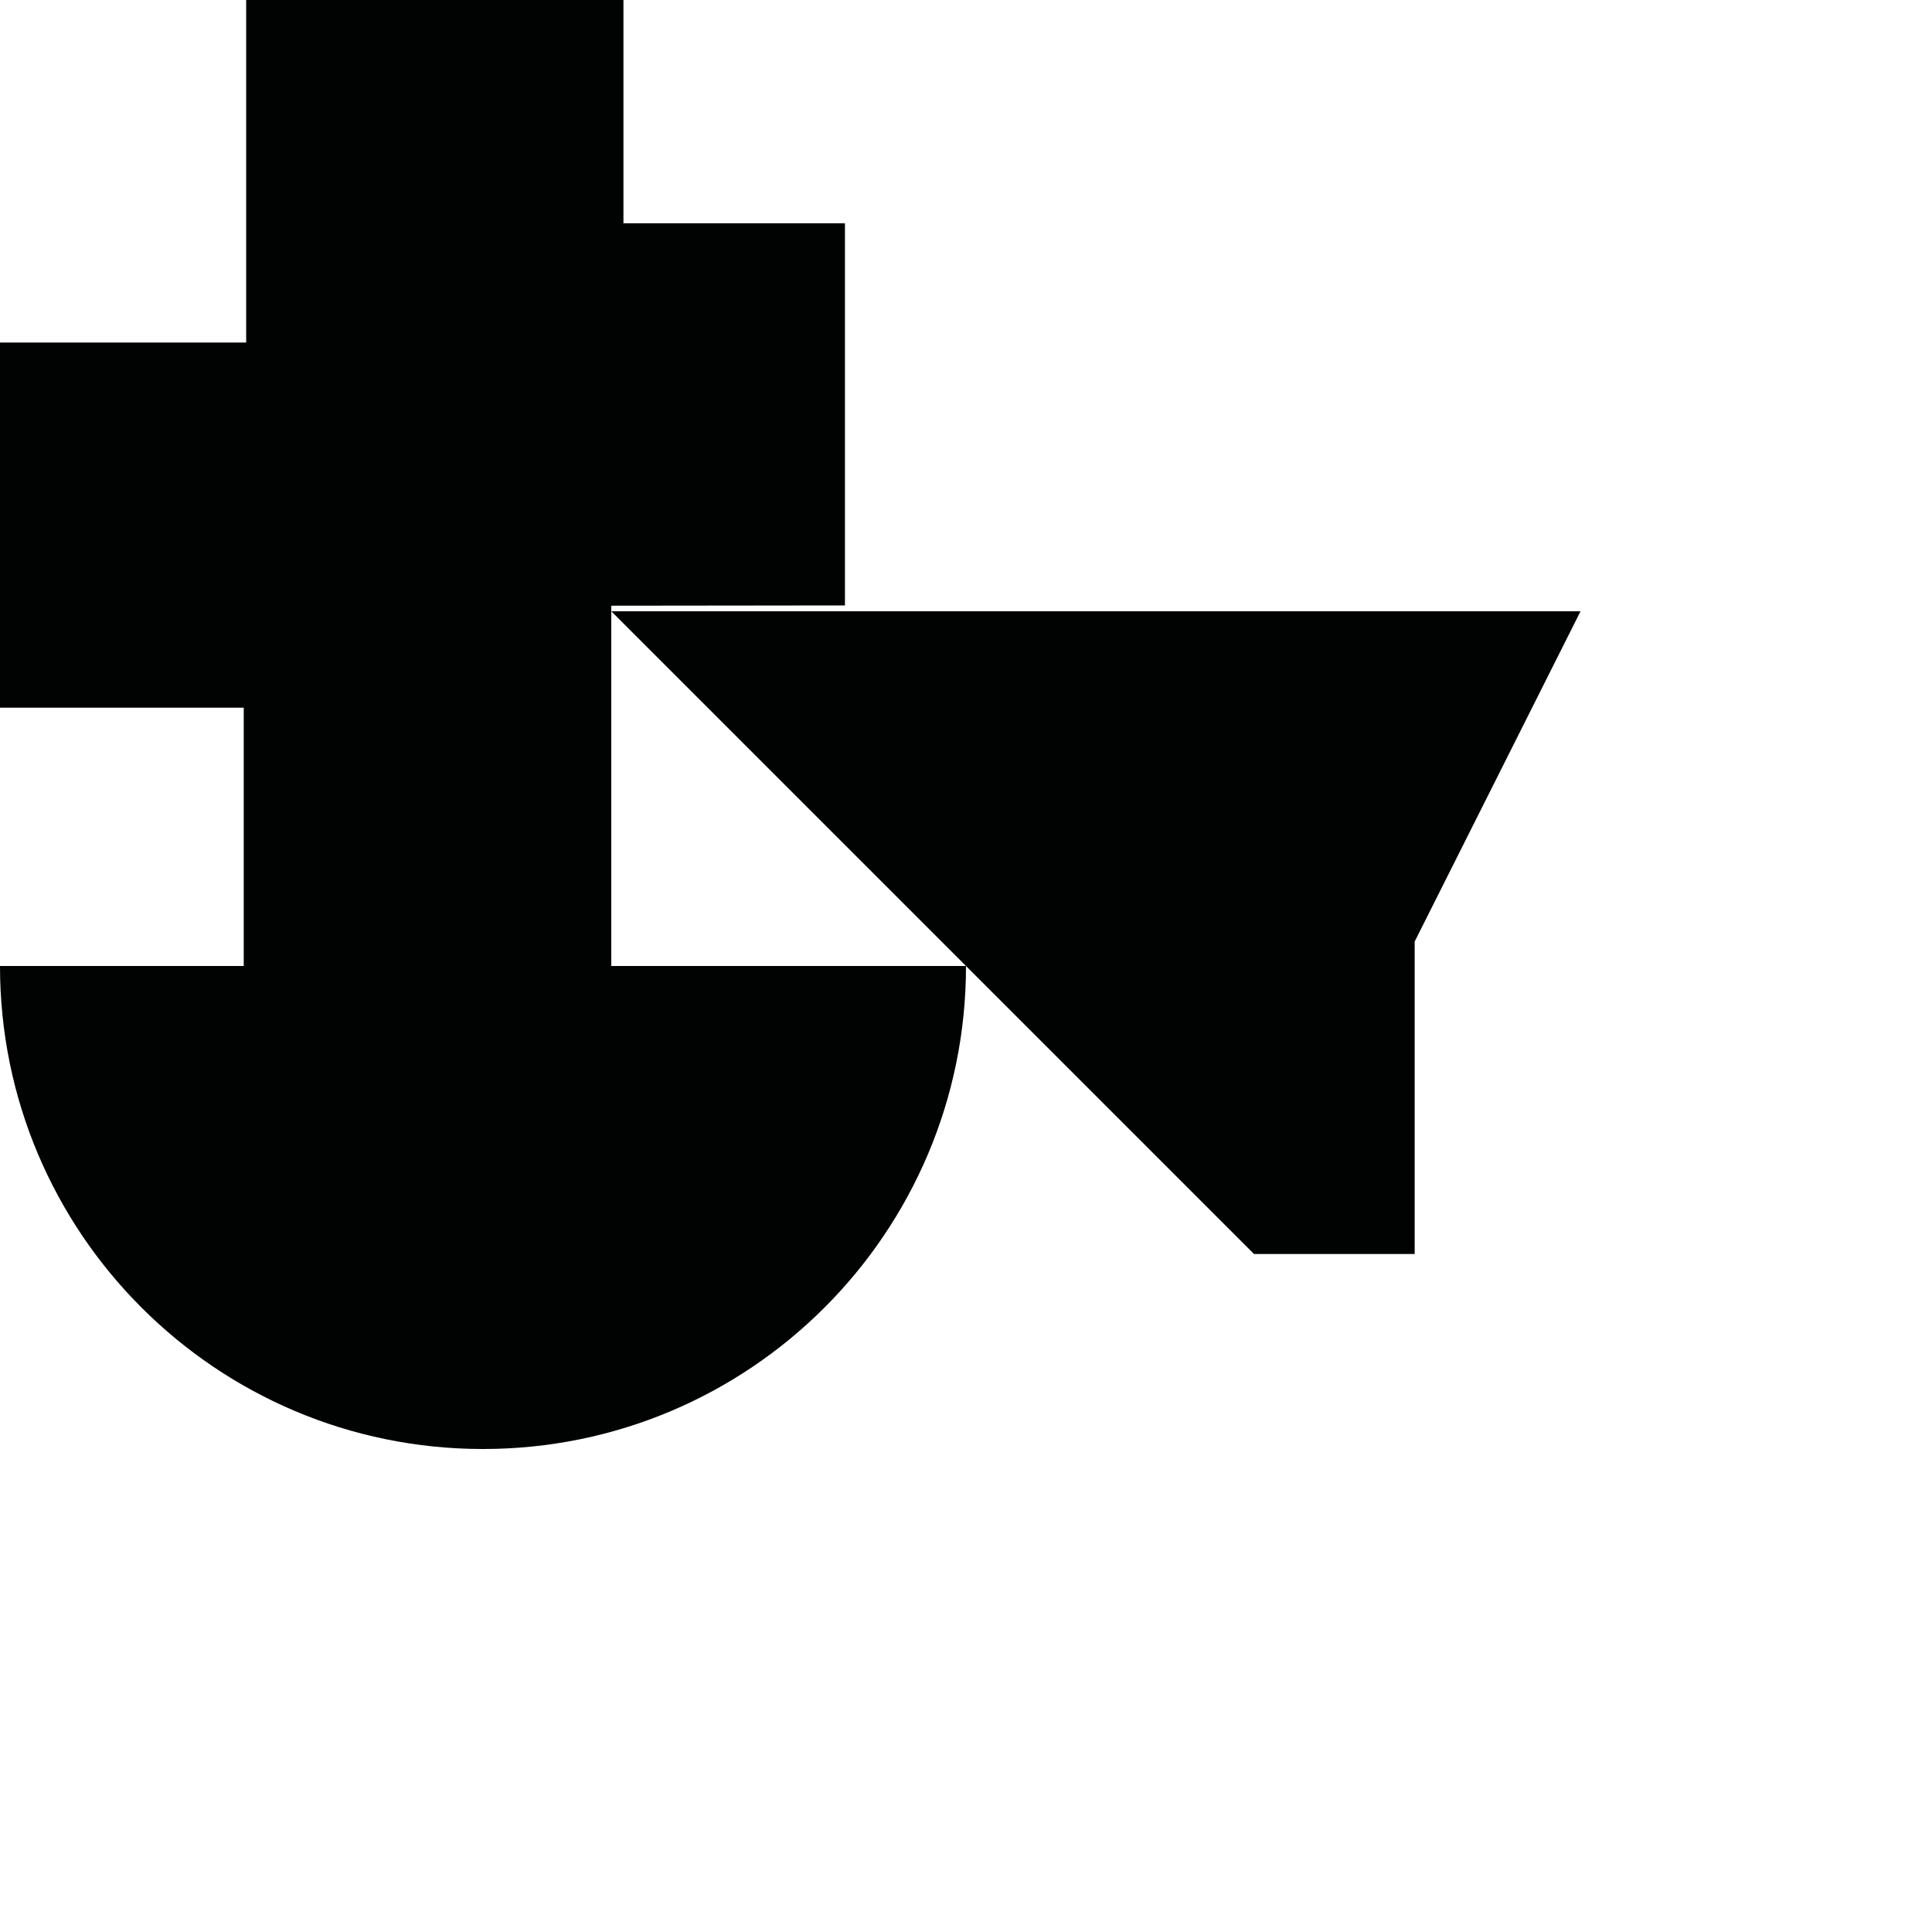 <?xml version="1.0" encoding="utf-8"?>
<!-- Generator: Adobe Illustrator 16.0.0, SVG Export Plug-In . SVG Version: 6.00 Build 0)  -->
<!DOCTYPE svg PUBLIC "-//W3C//DTD SVG 1.1//EN" "http://www.w3.org/Graphics/SVG/1.1/DTD/svg11.dtd">
<svg version="1.1" id="Calque_1" xmlns="http://www.w3.org/2000/svg" xmlns:xlink="http://www.w3.org/1999/xlink" x="0px" y="0px"
	 width="1190.551px" height="1190.551px" viewBox="0 0 1190.551 1190.551" enable-background="new 0 0 1190.551 1190.551"
	 xml:space="preserve">
<g>
	<path fill="#010202" d="M376.686,376.686v-3.437l143.992-0.162V137.599H384.185V0H151.697v211.095H0v224.988h150.196v159.195H0
		c0,164.382,133.258,297.64,297.639,297.64c164.382,0,297.64-133.258,297.64-297.64H376.686V376.686z"/>
	<polygon fill="#010202" points="376.686,376.686 595.279,595.279 772.744,772.744 871.759,772.744 871.759,580.209 
		973.967,376.686 	"/>
</g>
</svg>
